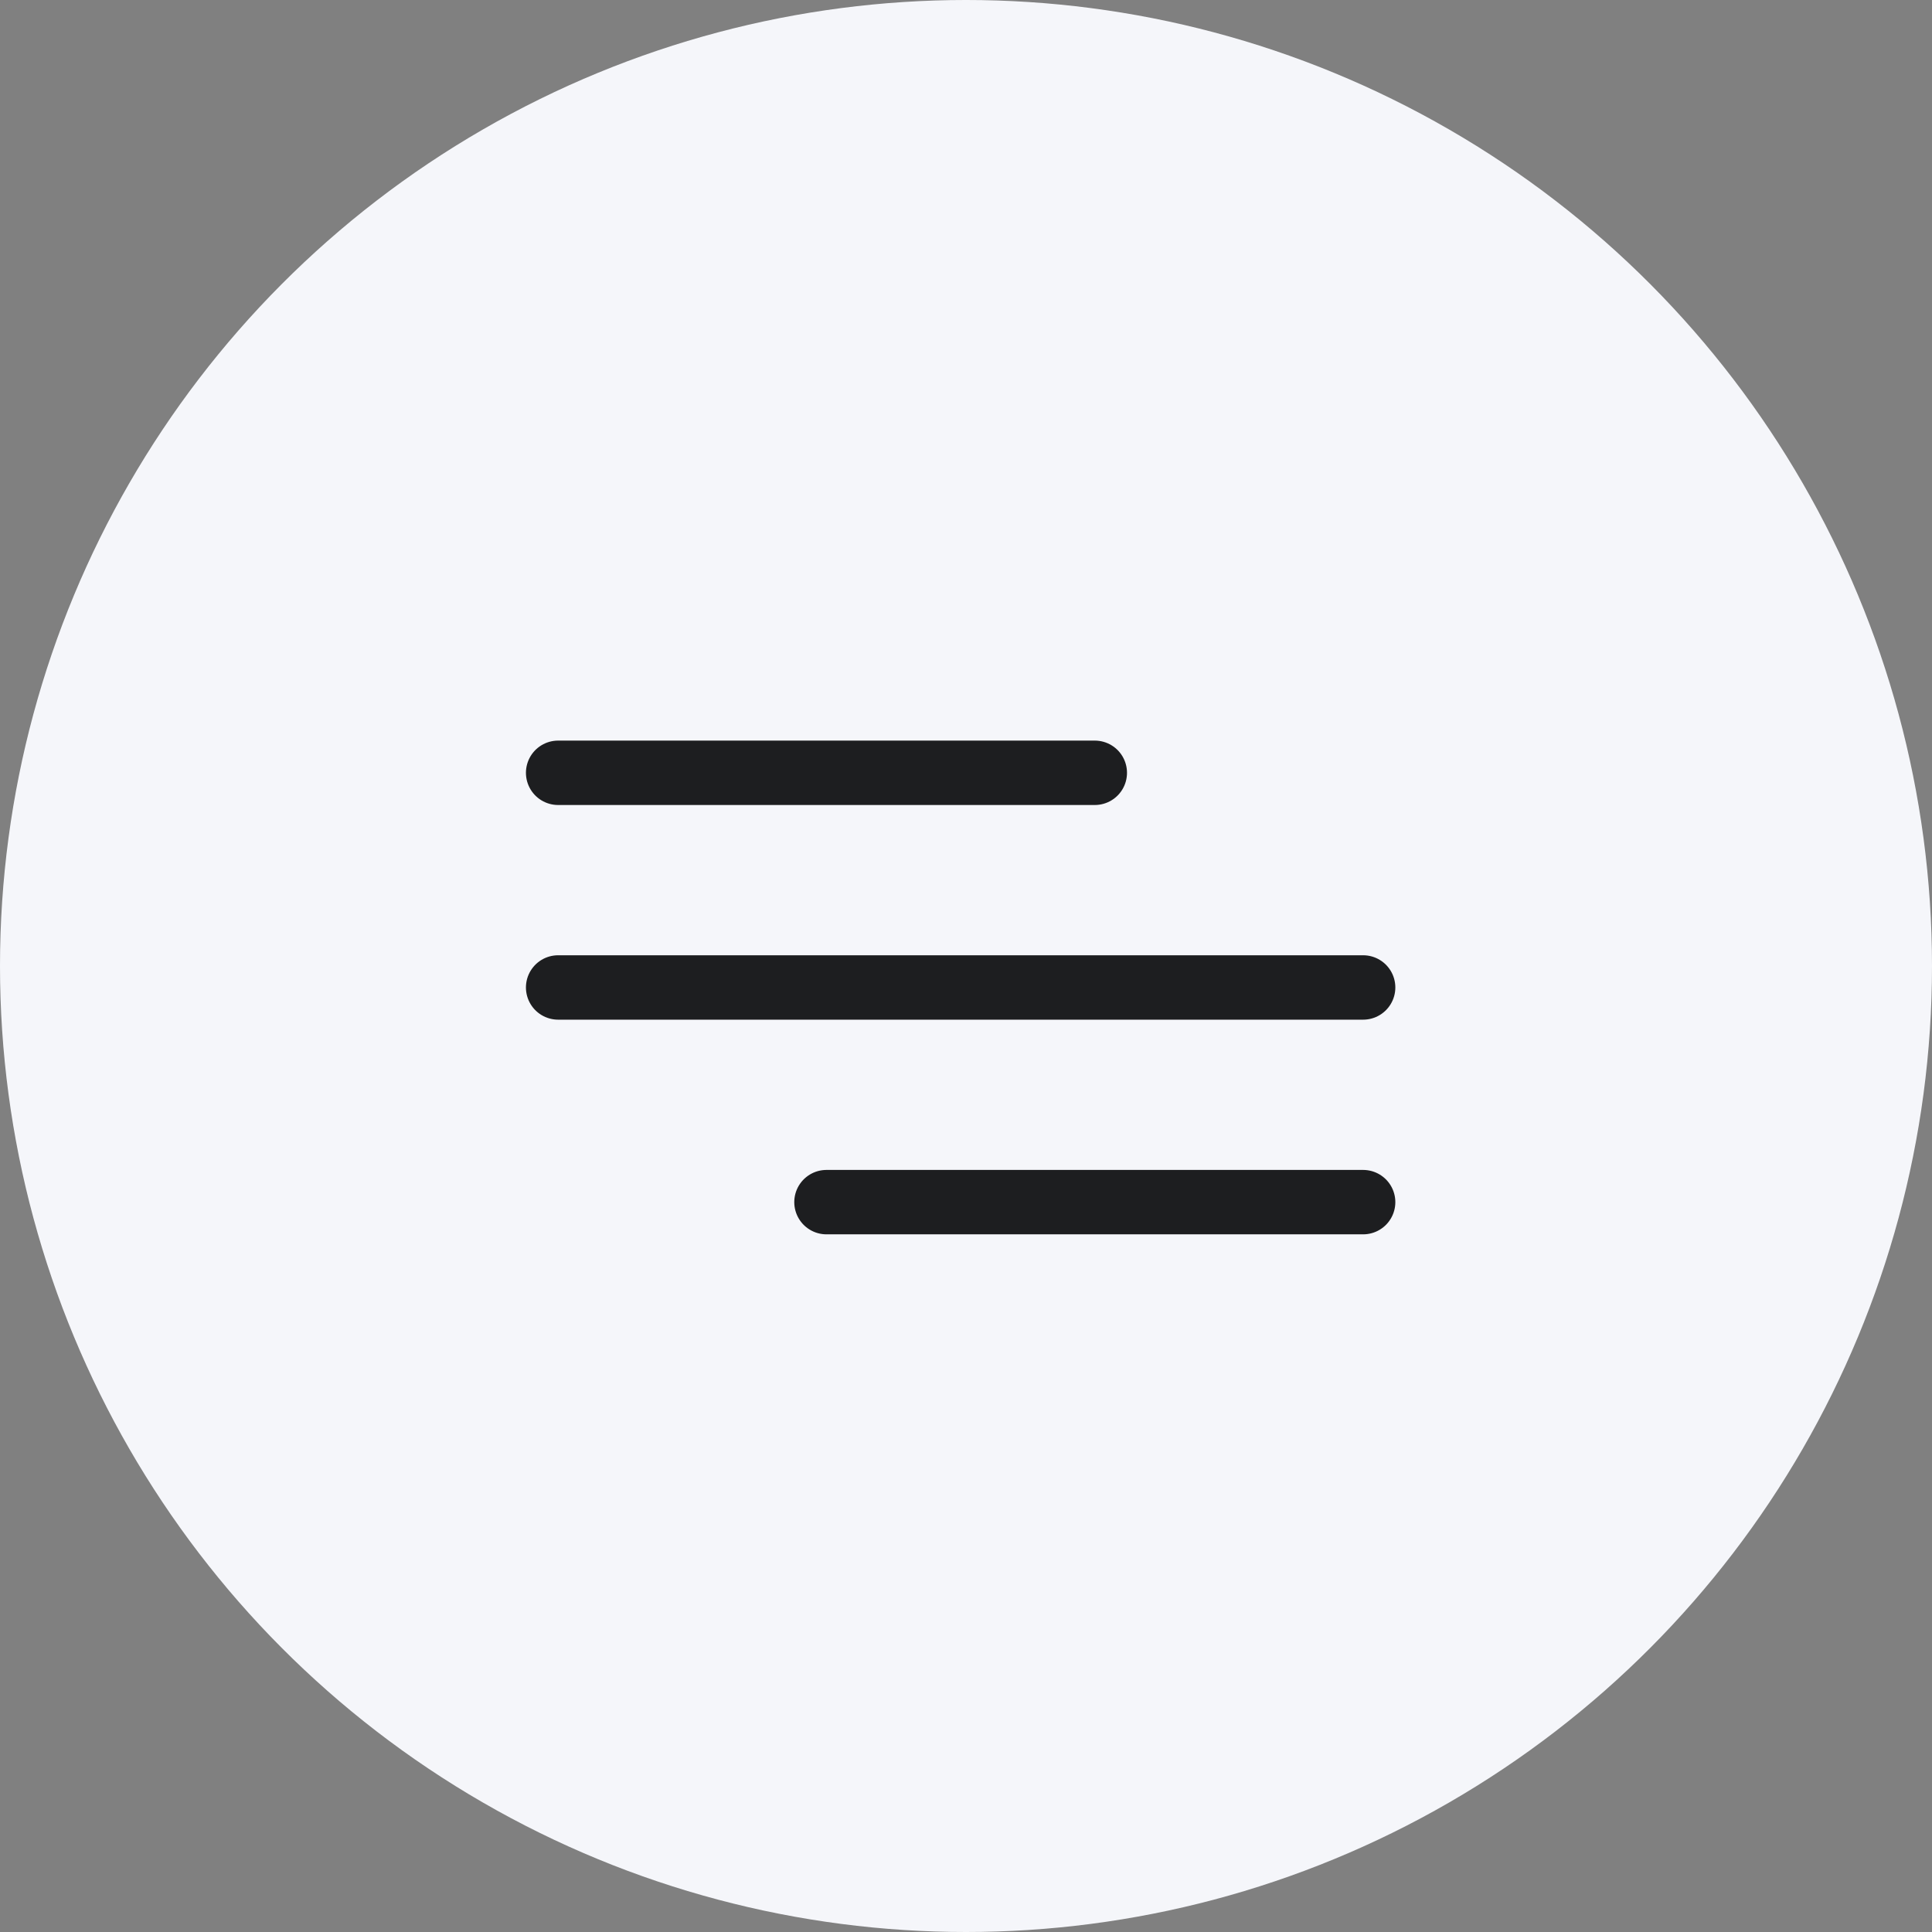 <svg width="45" height="45" viewBox="0 0 45 45" fill="none" xmlns="http://www.w3.org/2000/svg">
<rect x="0" y="0" width="45" height="45" fill="#808080" stroke="none"/>
<circle cx="22.5" cy="22.5" r="22.5" fill="#F5F6FA"/>
<path d="M19.25 28H31.75M13 23H31.75M13 18H25.5" stroke="#1D1E20" stroke-width="1.5" stroke-linecap="round" stroke-linejoin="round"/>
</svg>
